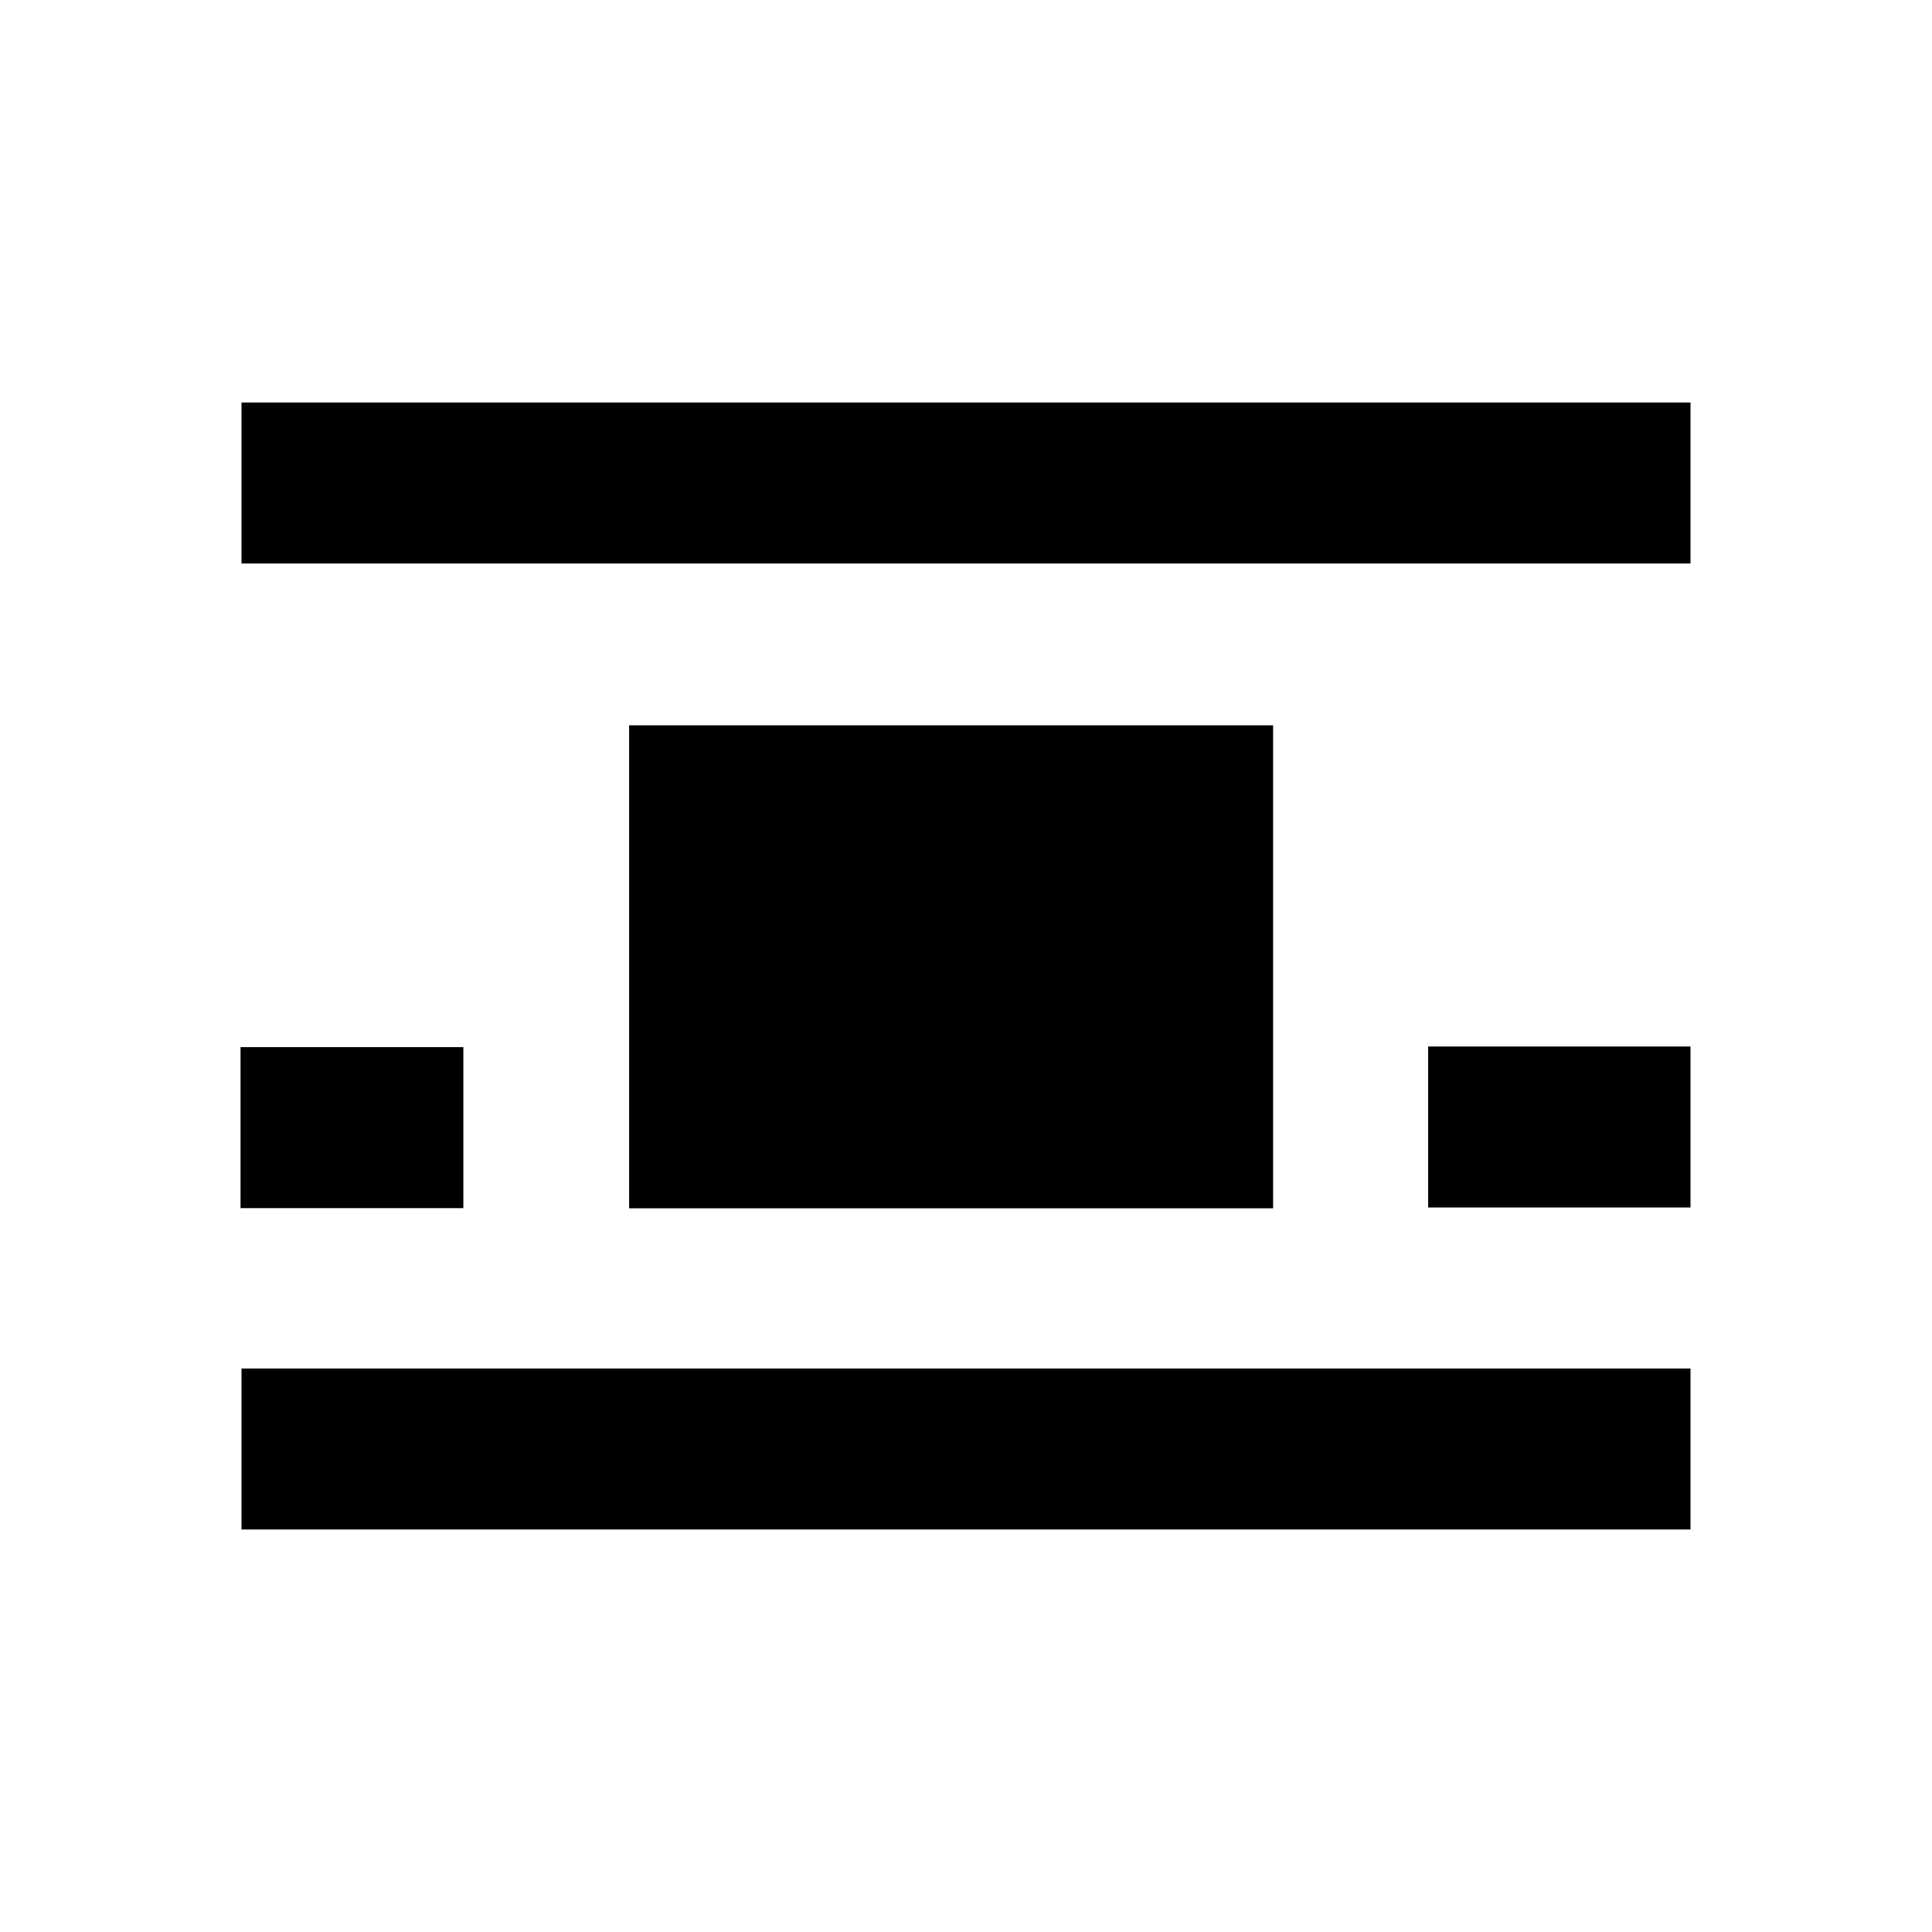 <svg viewBox="0 0 24 24">
    <path class="ql-fill" stroke="none" d="M 3,5 H 21 V 7 H 3 Z M 3,19 H 21 V 17 H 3 Z M 7.815,15.01 H 15.815 V 9.01 H 7.815 Z M 17.741,15 21,15 v -2 l -3.259,0 z M 2.988,15.008 h 2.768 v -2 H 2.988 Z"/>
</svg>
